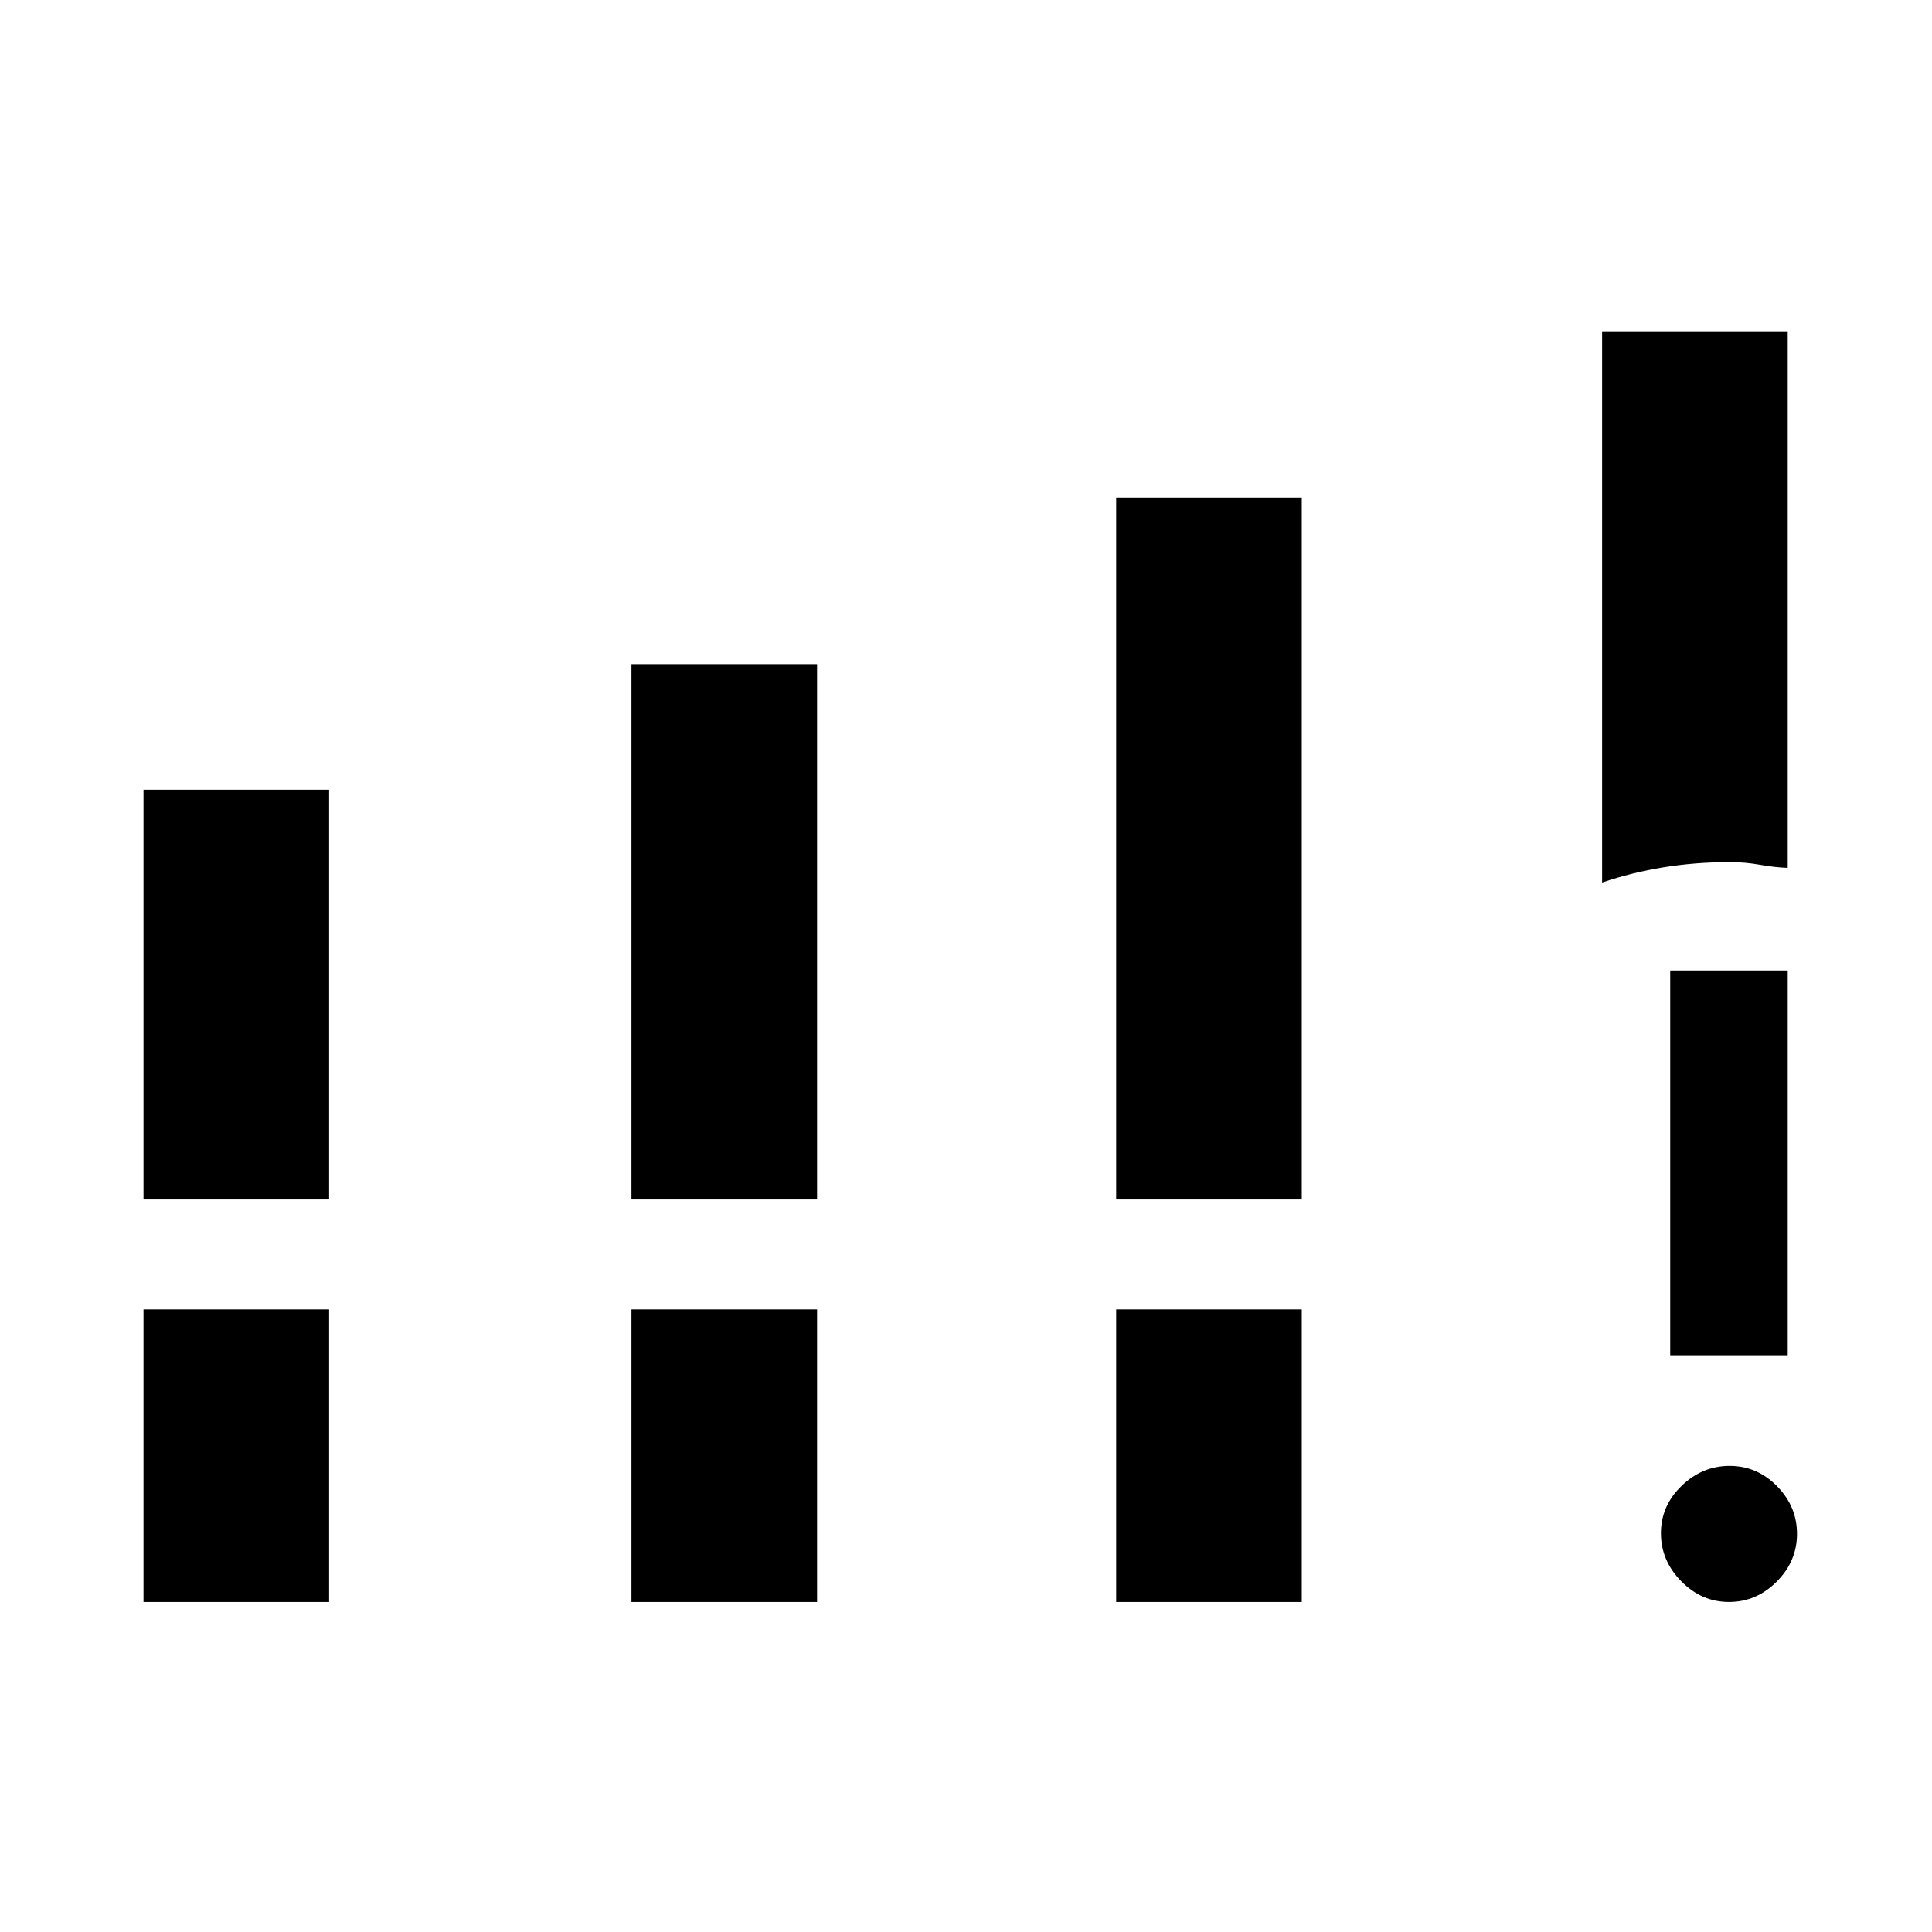 <svg xmlns="http://www.w3.org/2000/svg" height="48" viewBox="0 -960 960 960" width="48"><path d="M71.31-364v-203.61h92.23V-364H71.31Zm242.46 0v-266H406v266h-92.23Zm240.85 0v-348.77h92.22V-364h-92.22ZM71.31-164v-145.38h92.23V-164H71.31Zm242.46 0v-145.38H406V-164h-92.23Zm240.85 0v-145.38h92.22V-164h-92.22Zm241.46-357.46v-273.92h92.23v266.61q-6.39-.23-13.79-1.54-7.39-1.31-14.91-1.31-17.14 0-32.96 2.57-15.82 2.56-30.57 7.59ZM859.14-164q-13.62 0-23.73-10.27-10.1-10.27-10.1-23.89 0-13.61 10.27-23.53 10.26-9.93 23.88-9.93T883-221.53q9.92 10.08 9.92 23.7 0 13.61-10.08 23.72Q872.75-164 859.14-164Zm-29.22-122.23v-191.54h58.39v191.54h-58.39Z"/></svg>